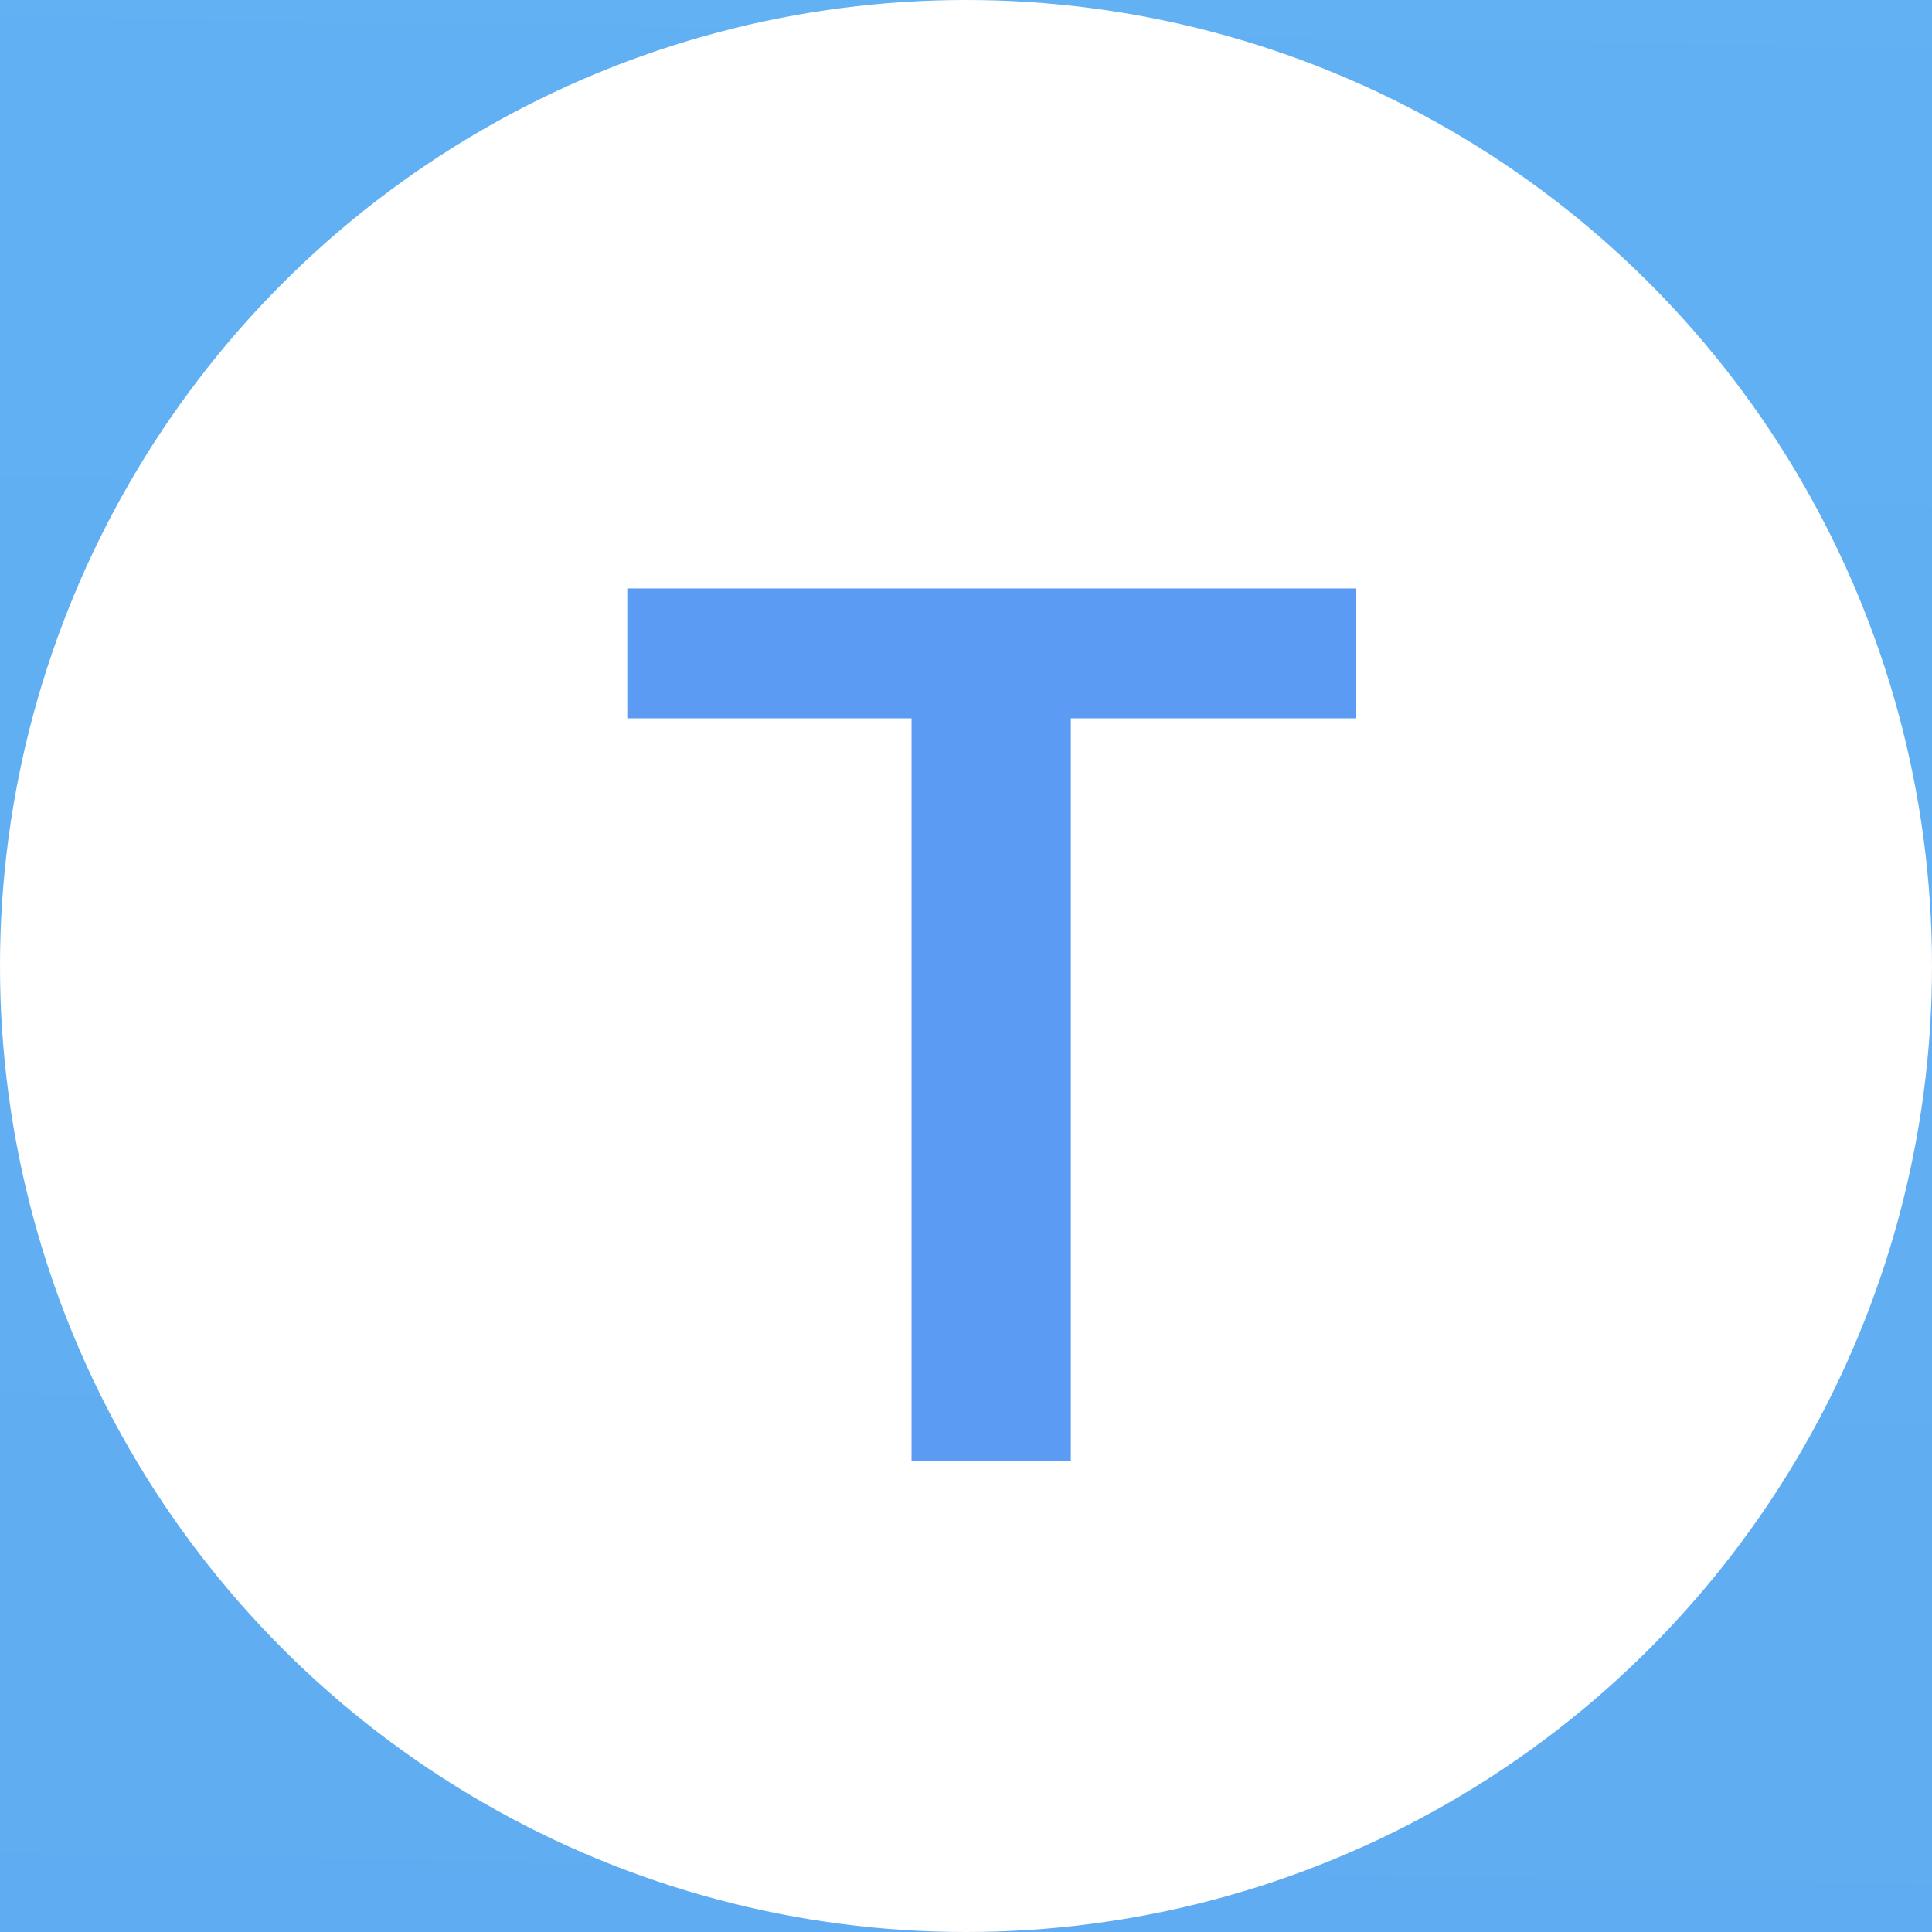 <svg width="41" height="41" viewBox="0 0 41 41" fill="none" xmlns="http://www.w3.org/2000/svg">
<rect width="41" height="41" fill="#1E1E1E"/>
<g clip-path="url(#clip0_0_1)">
<rect width="1600" height="5870" transform="translate(-191 -5556)" fill="white"/>
<rect x="-191" y="-118" width="1600" height="432" fill="url(#paint0_linear_0_1)"/>
<circle cx="20.5" cy="20.5" r="20.5" fill="white"/>
<path d="M19.344 15.244H13.312V12.488H28.782V15.244H22.724V31H19.344V15.244Z" fill="#5B9BF3"/>
</g>
<defs>
<linearGradient id="paint0_linear_0_1" x1="1238" y1="-160" x2="1231.26" y2="258.89" gradientUnits="userSpaceOnUse">
<stop stop-color="#67C3F3"/>
<stop offset="1" stop-color="#5A98F2"/>
</linearGradient>
<clipPath id="clip0_0_1">
<rect width="1600" height="5870" fill="white" transform="translate(-191 -5556)"/>
</clipPath>
</defs>
</svg>
